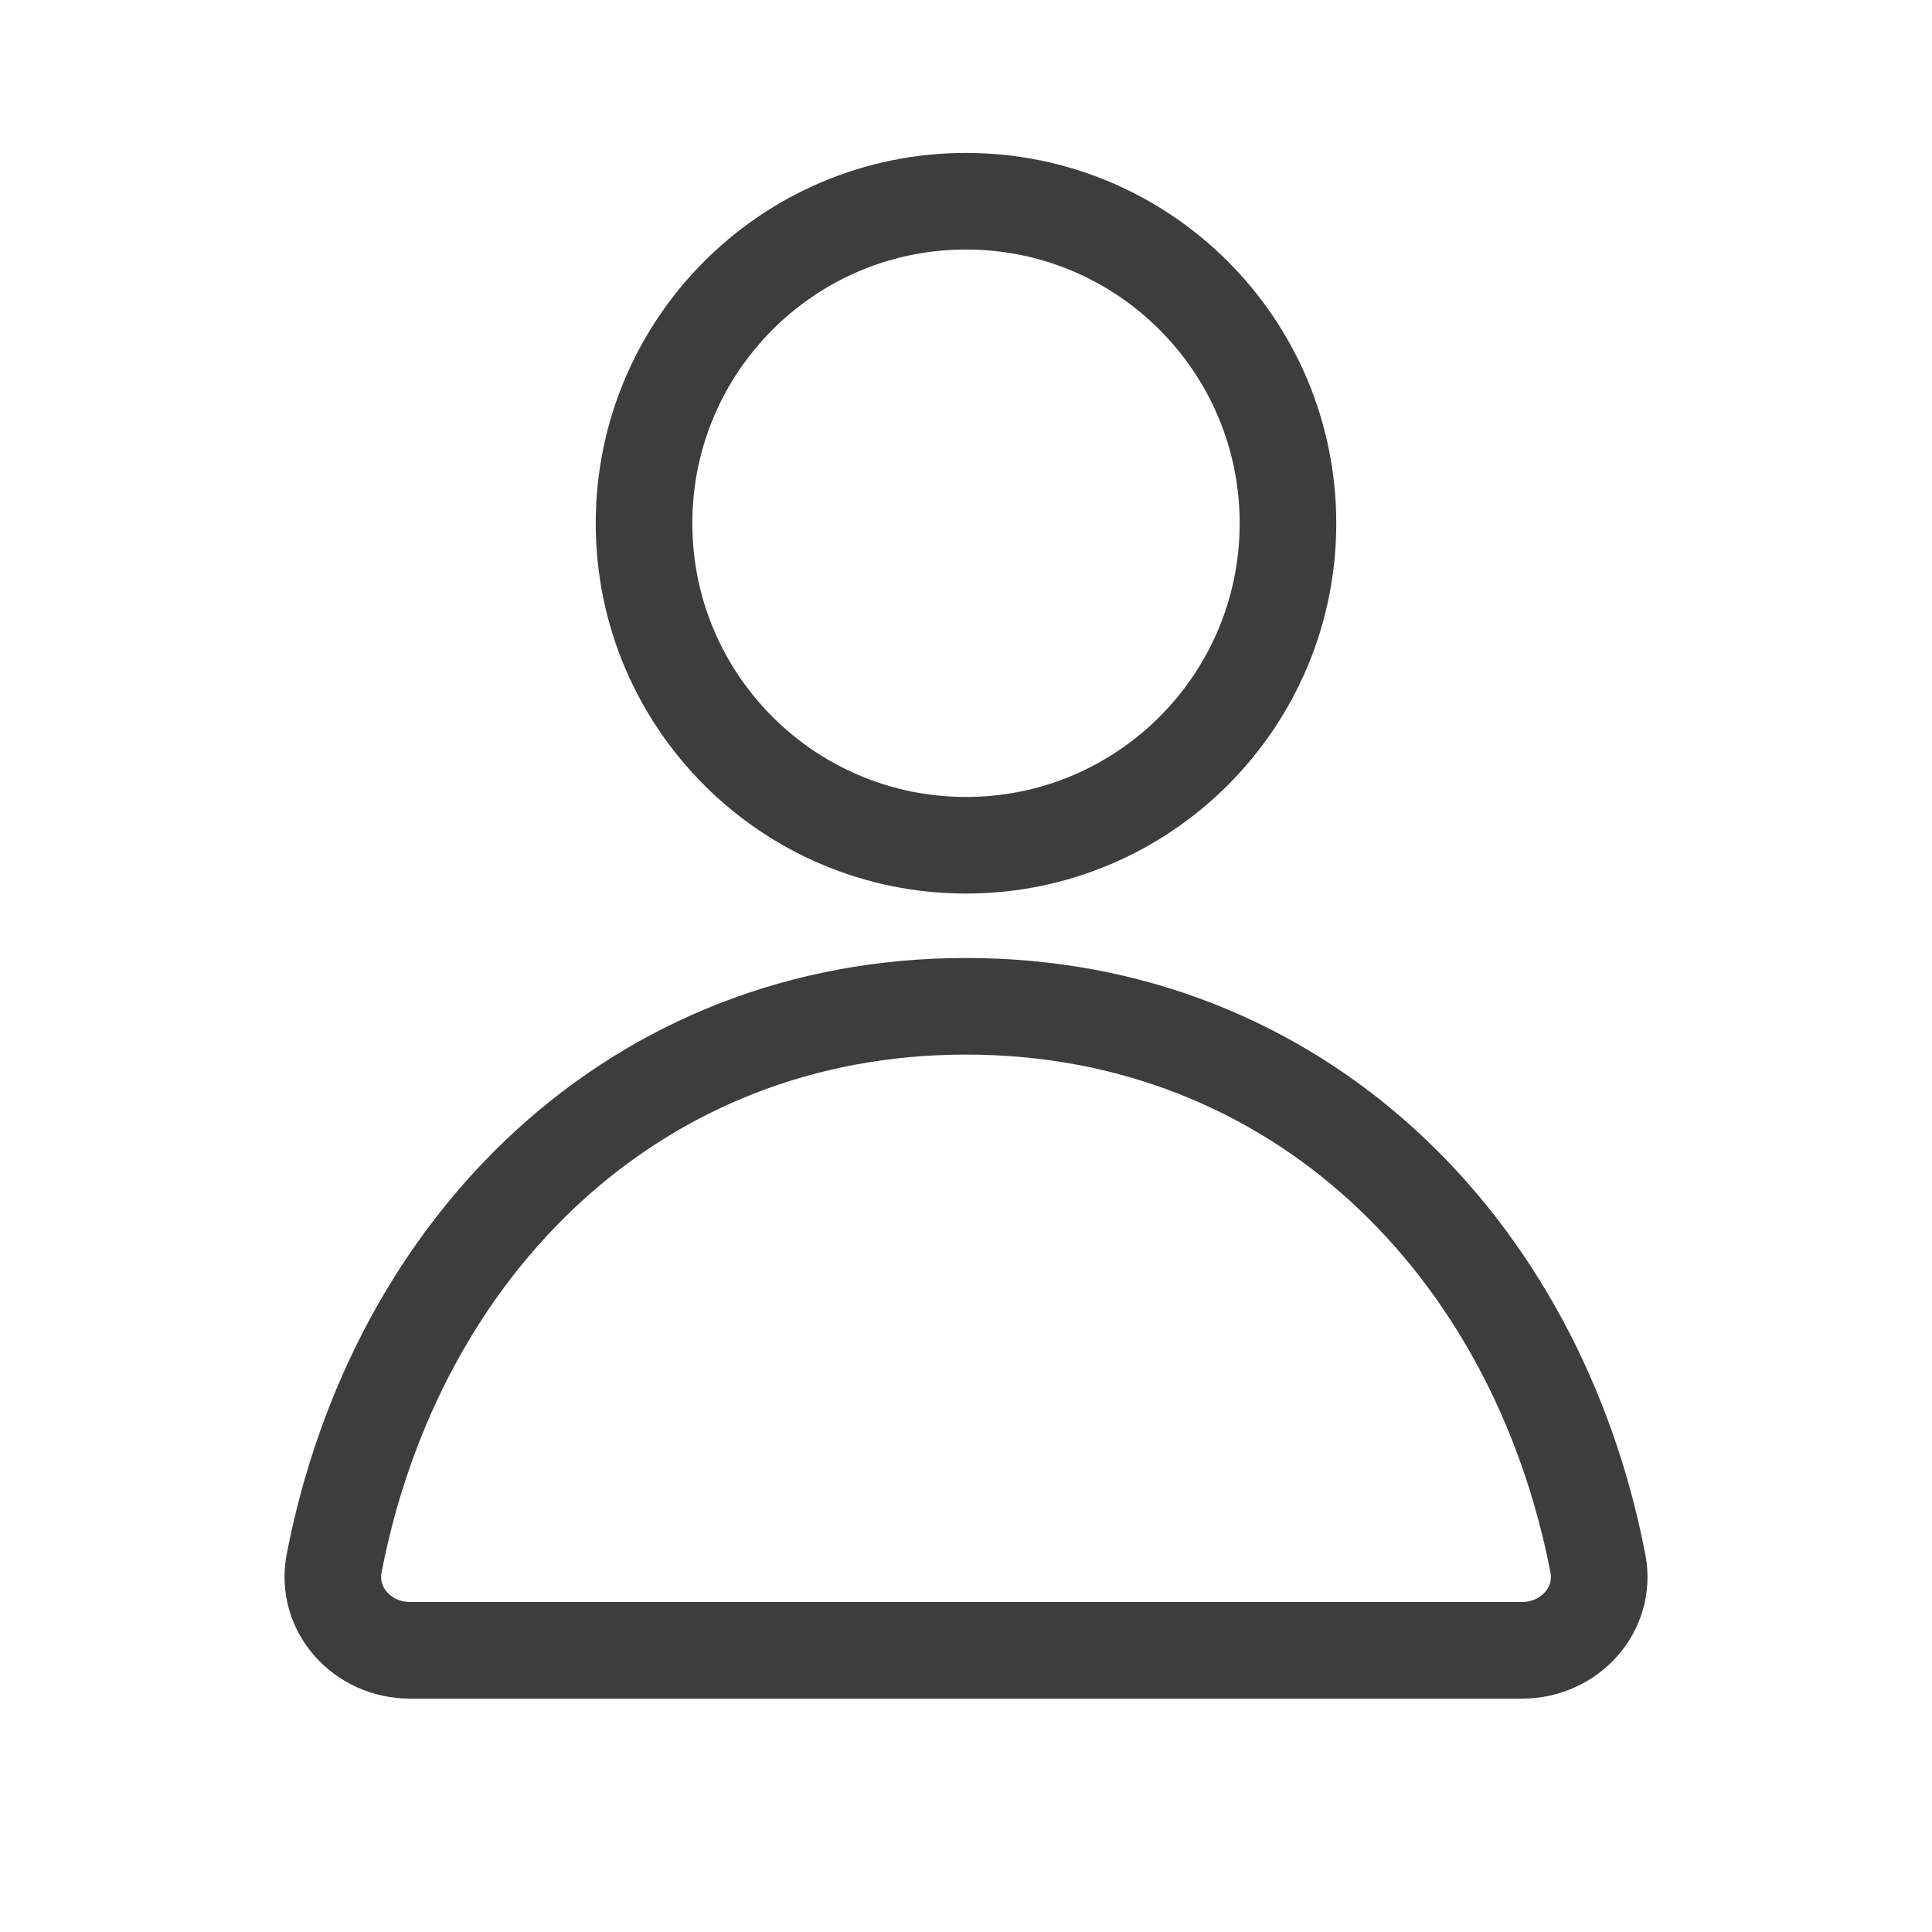 <svg width="20" height="20" viewBox="0 0 20 20" fill="none" xmlns="http://www.w3.org/2000/svg">
<path d="M13.333 5.417C13.333 7.258 11.841 8.75 10 8.75C8.159 8.75 6.667 7.258 6.667 5.417C6.667 3.576 8.159 2.083 10 2.083C11.841 2.083 13.333 3.576 13.333 5.417Z" stroke="#3D3D3D" stroke-linejoin="round"/>
<path d="M10 10.417C6.581 10.417 4.097 12.886 3.459 16.183C3.367 16.663 3.754 17.084 4.243 17.084H15.757C16.246 17.084 16.634 16.663 16.541 16.183C15.903 12.886 13.42 10.417 10 10.417Z" stroke="#3D3D3D" stroke-linejoin="round"/>
</svg>
